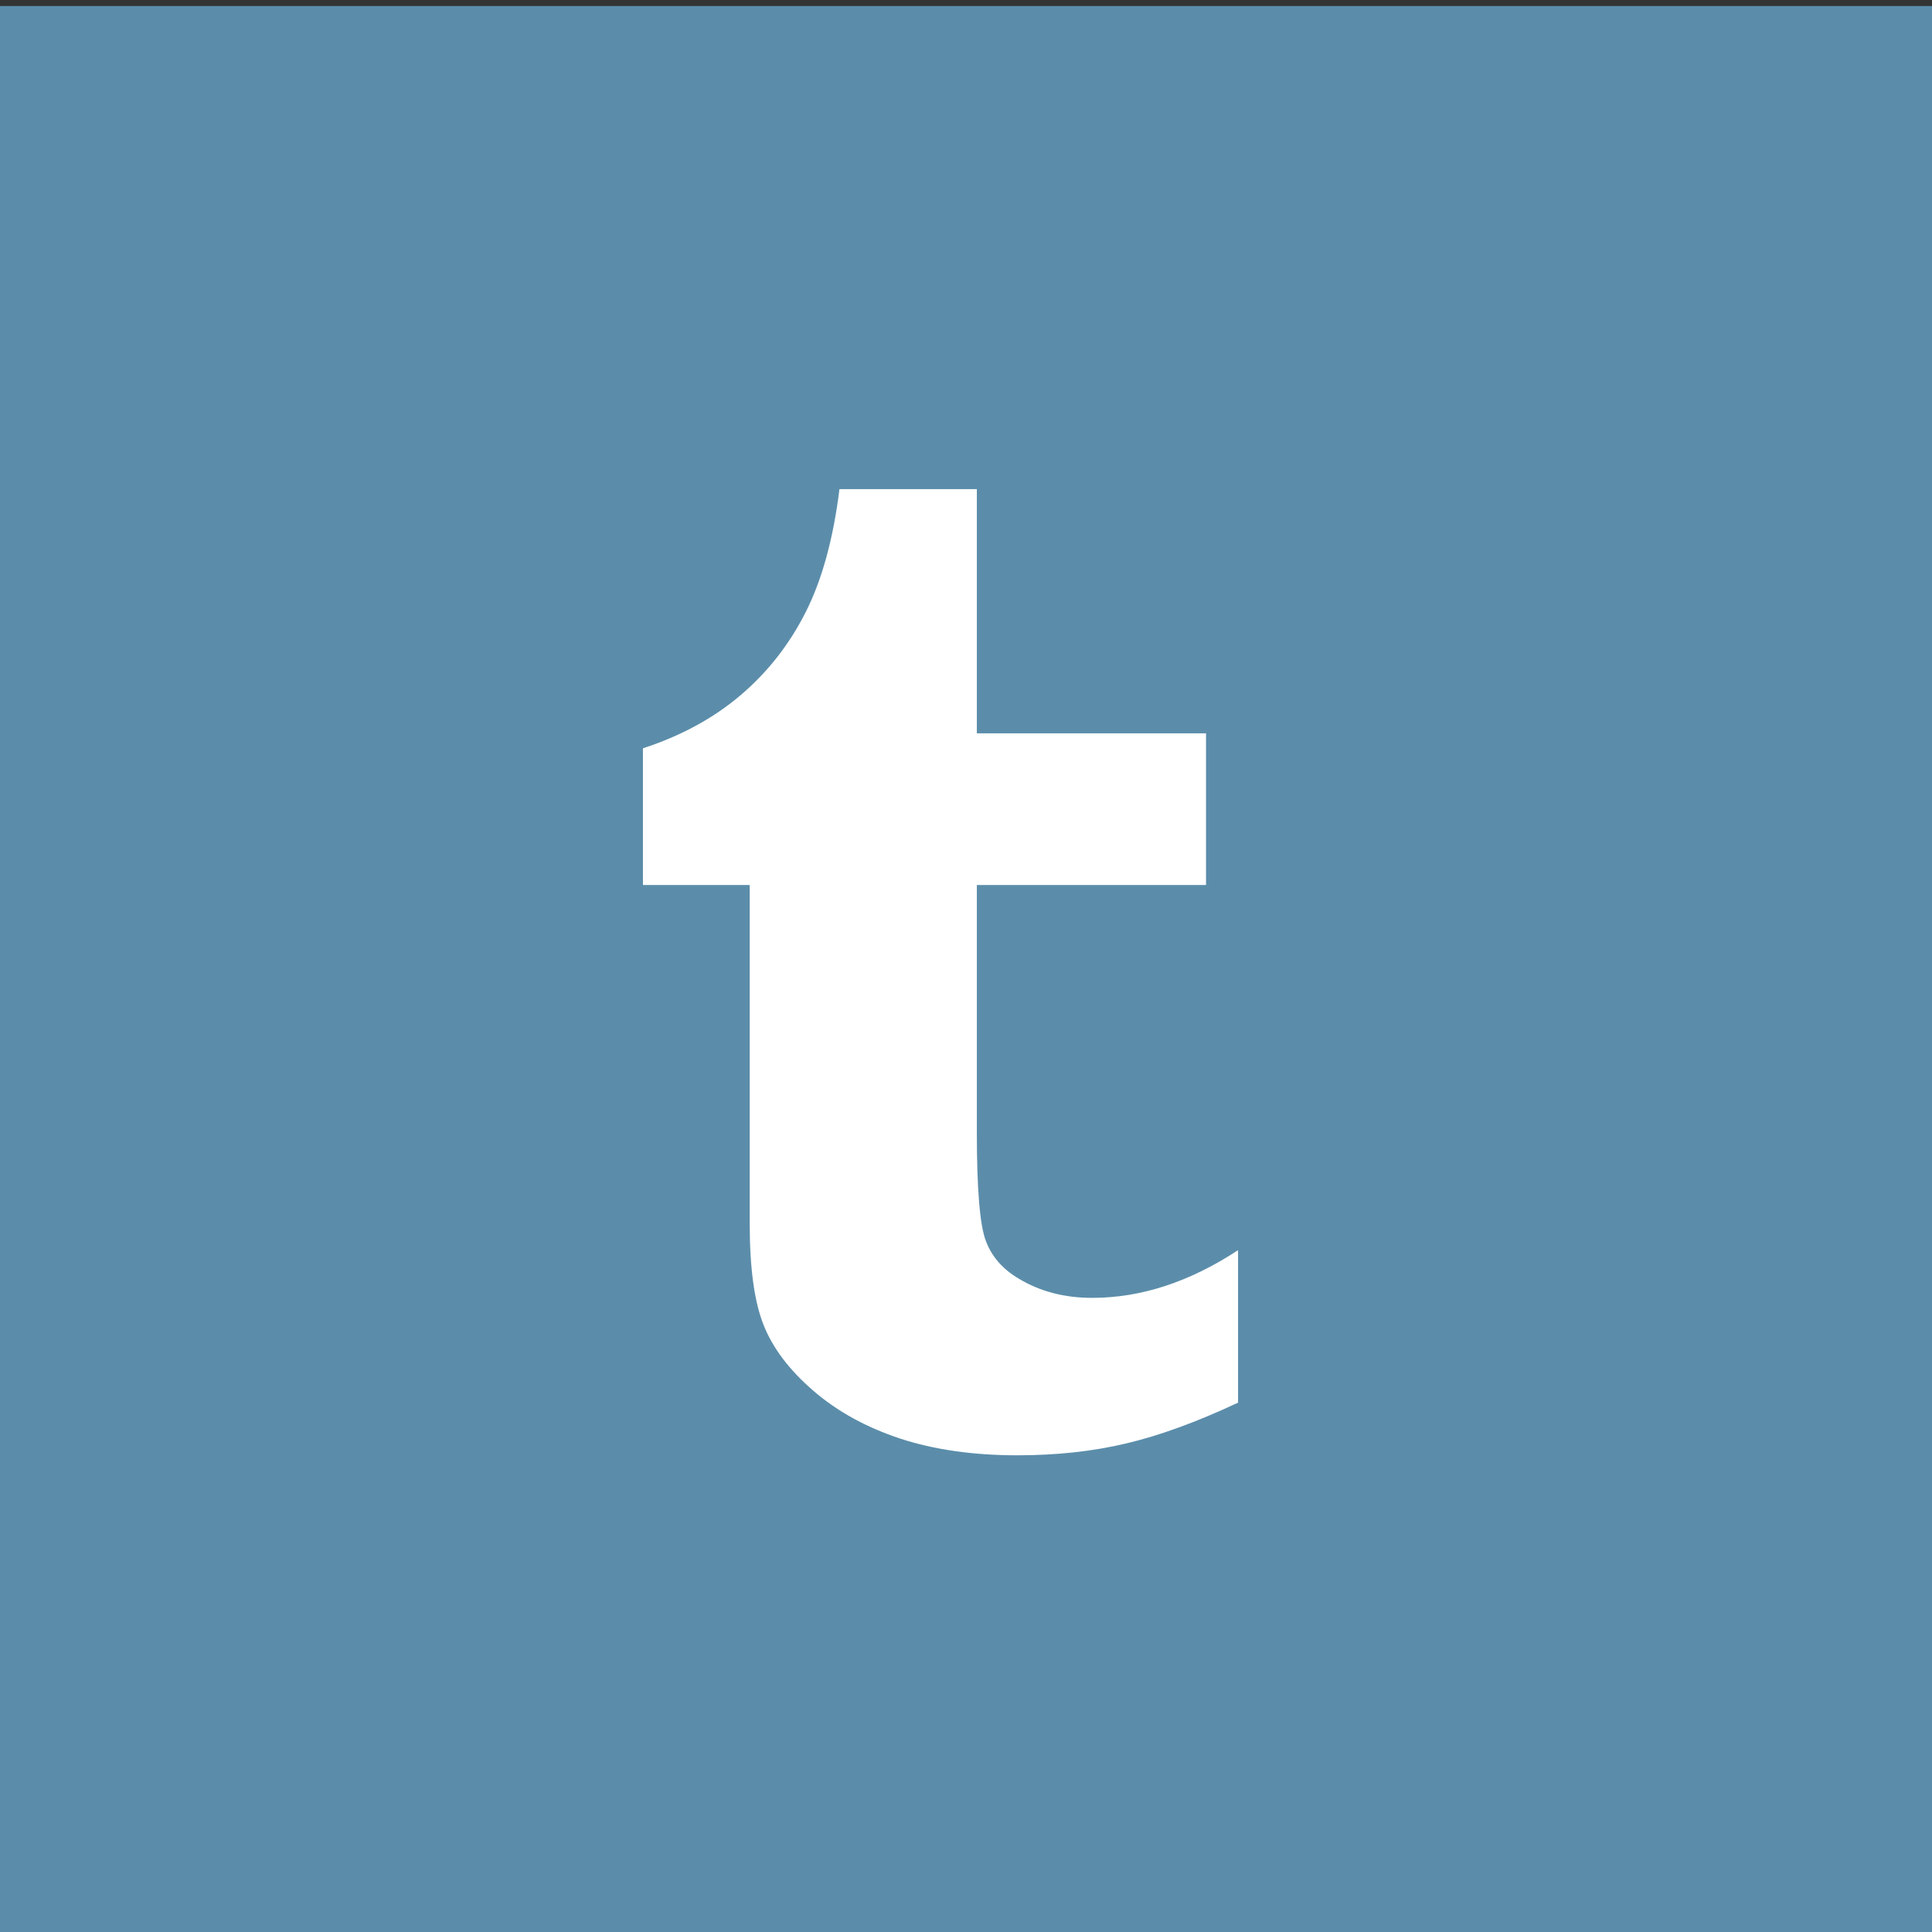 <?xml version="1.0" encoding="utf-8"?>
<!-- Generator: Adobe Illustrator 15.1.0, SVG Export Plug-In . SVG Version: 6.00 Build 0)  -->
<!DOCTYPE svg PUBLIC "-//W3C//DTD SVG 1.1//EN" "http://www.w3.org/Graphics/SVG/1.1/DTD/svg11.dtd">
<svg version="1.1" id="Layer_1" xmlns="http://www.w3.org/2000/svg" xmlns:xlink="http://www.w3.org/1999/xlink" x="0px" y="0px"
	 width="34.016px" height="34.021px" viewBox="0 0 34.016 34.021" enable-background="new 0 0 34.016 34.021" xml:space="preserve">
<rect x="0" y="0" width="34.016" height="34.021" fill="#333333" stroke="none"/>
<rect x="0" y="0.106" fill="#5B8DAA" width="34.016" height="34.021"/>
<path fill="#FFFFFF" d="M17.199,8.612v4.3h4.035v2.67h-4.035v4.361c0,0.987,0.052,1.62,0.156,1.899
	c0.104,0.281,0.298,0.504,0.584,0.672c0.375,0.226,0.805,0.337,1.29,0.337c0.861,0,1.717-0.28,2.569-0.84v2.685
	c-0.728,0.341-1.385,0.581-1.974,0.719c-0.59,0.14-1.227,0.208-1.911,0.208c-0.778,0-1.466-0.099-2.063-0.294
	c-0.597-0.198-1.107-0.477-1.528-0.841c-0.422-0.363-0.716-0.751-0.878-1.16c-0.163-0.409-0.244-1.003-0.244-1.78v-5.966H11.32
	v-2.407c0.67-0.218,1.241-0.529,1.718-0.934c0.476-0.405,0.859-0.892,1.146-1.461c0.288-0.567,0.487-1.291,0.596-2.168H17.199z"/>
</svg>
